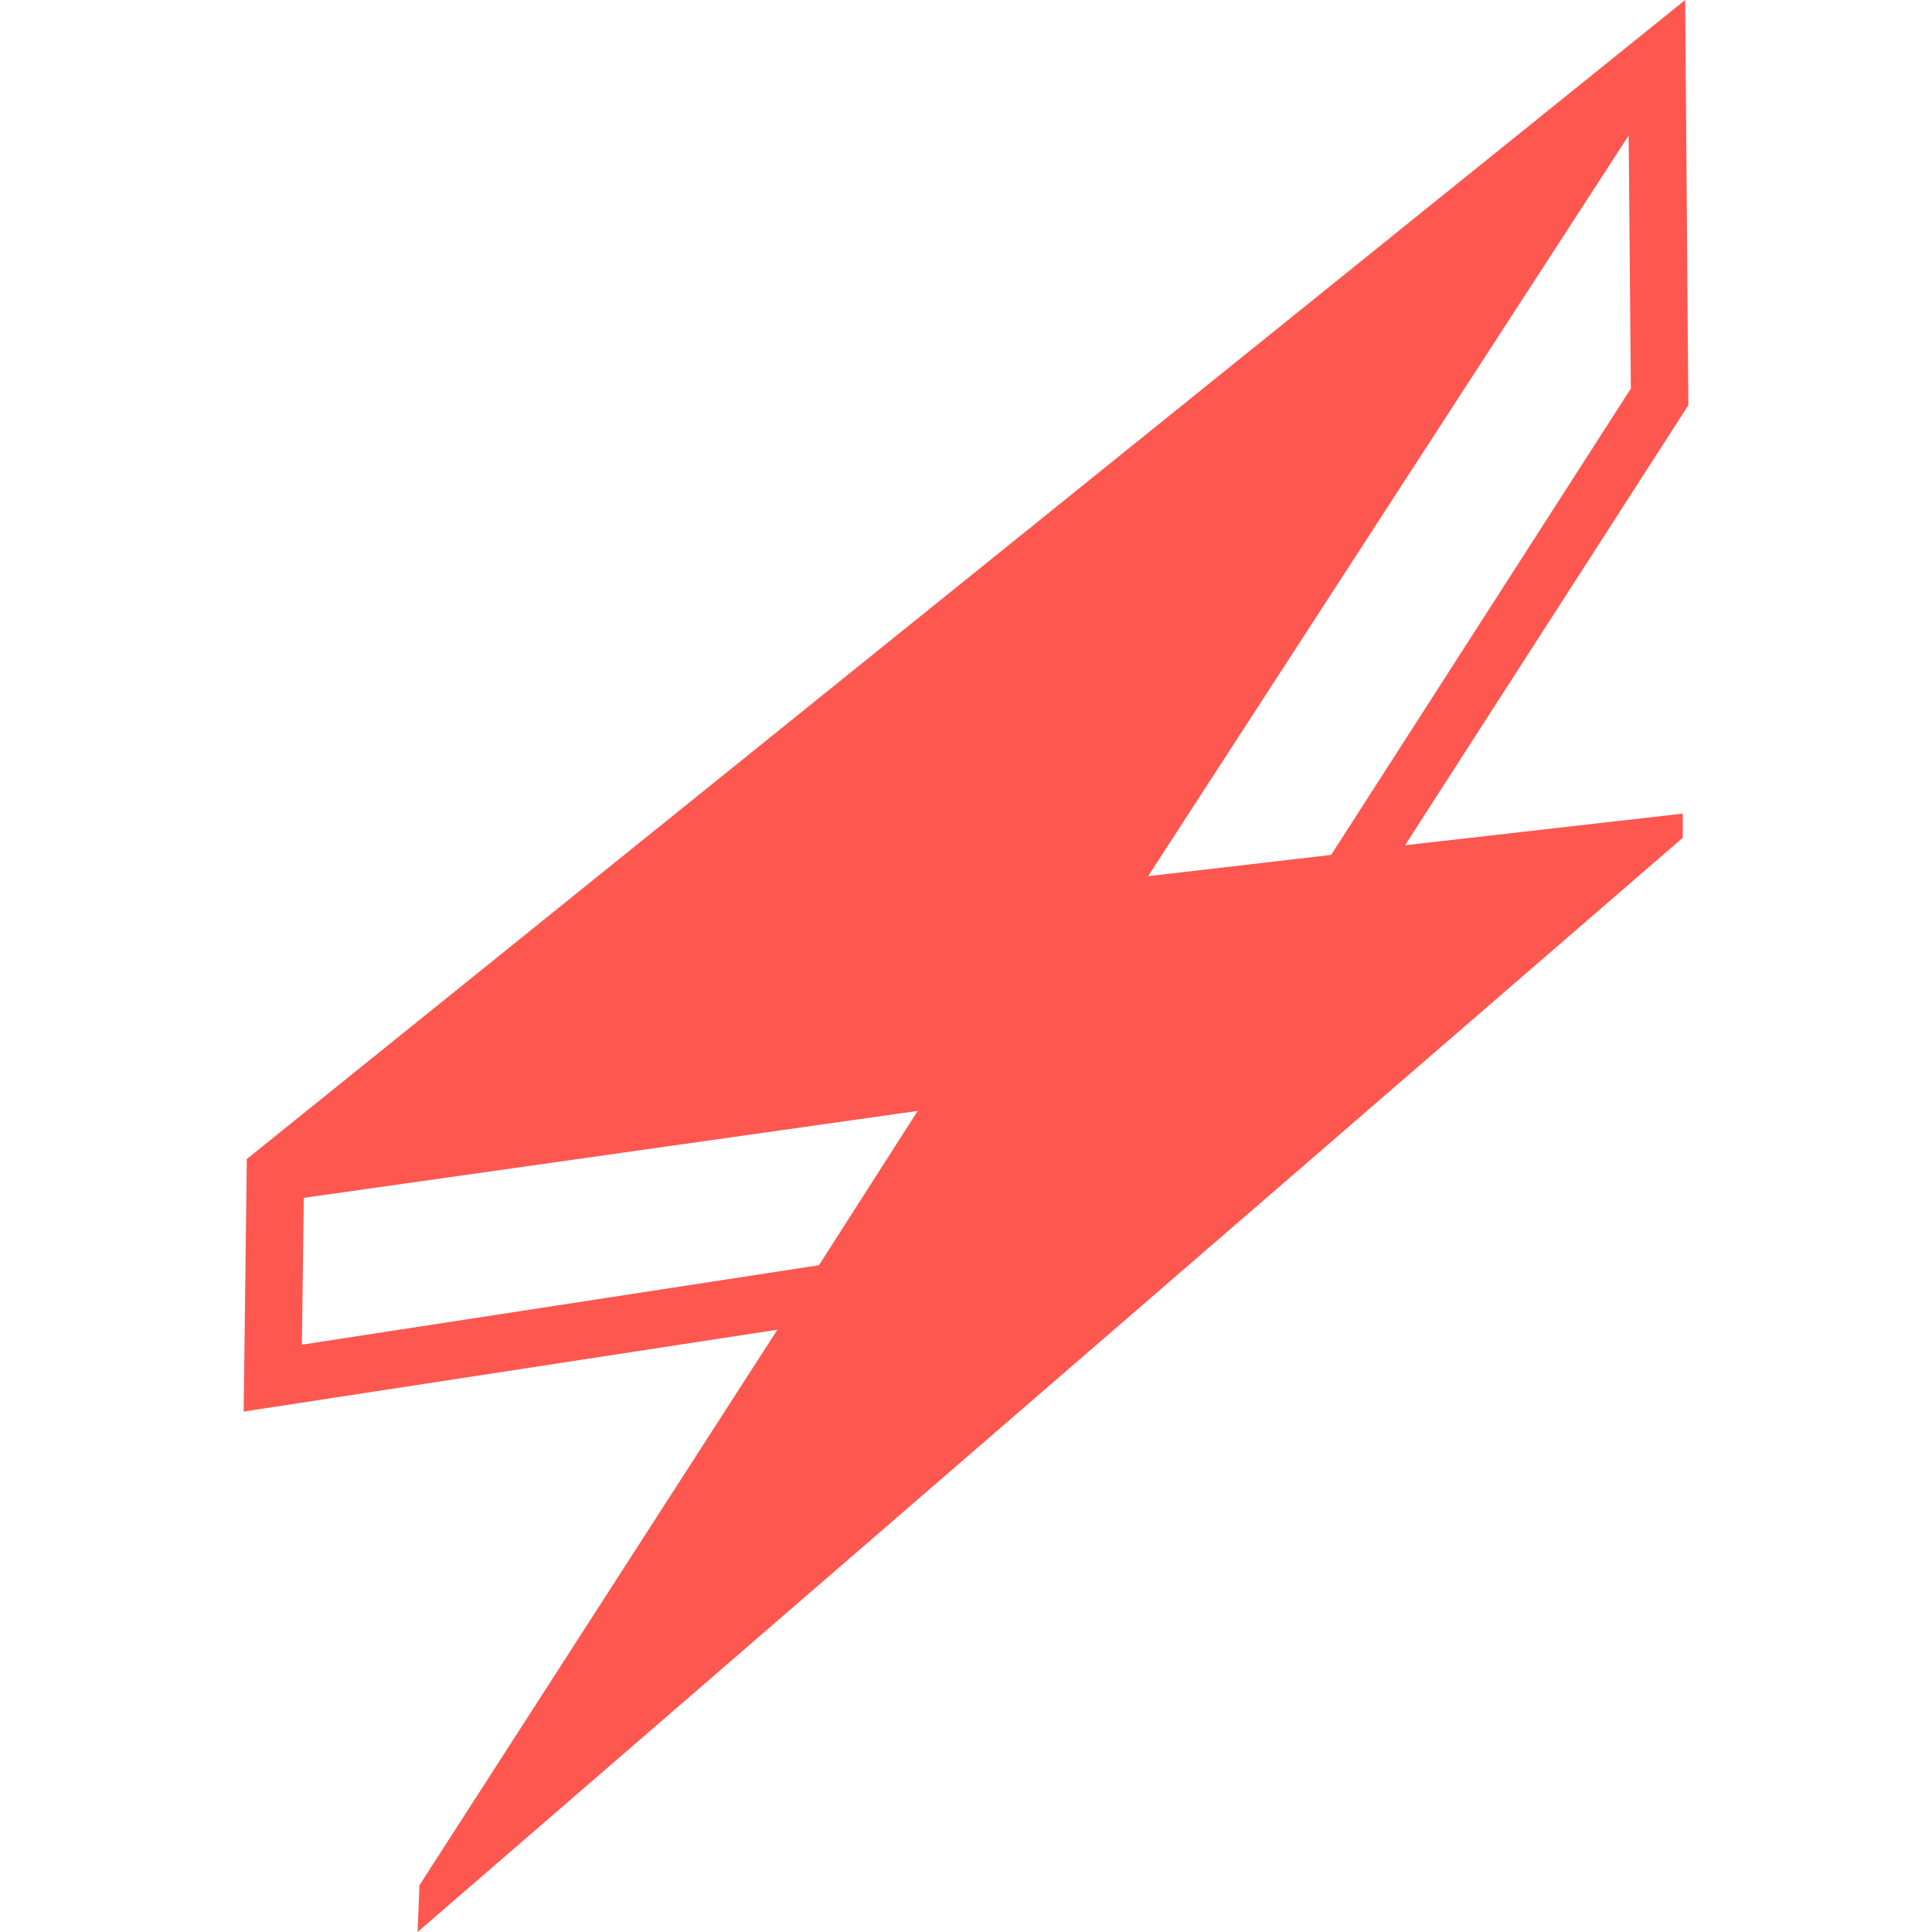 <svg xmlns="http://www.w3.org/2000/svg" viewBox="0 0 80 80"><path d="M67.53 16.09L55.12 35.4l-7.58.88 19.9-30.67zm2.38.69L69.78 0 10.66 47.64l-.44.35-.13 10.46 22.1-3.39-14.82 23-.08 1.94 52.39-45.31v-1L58.18 35zm-36 35.61L38 46l-25.42 3.6-.08 6.08z" fill="#fd5750" fill-rule="evenodd"/></svg>